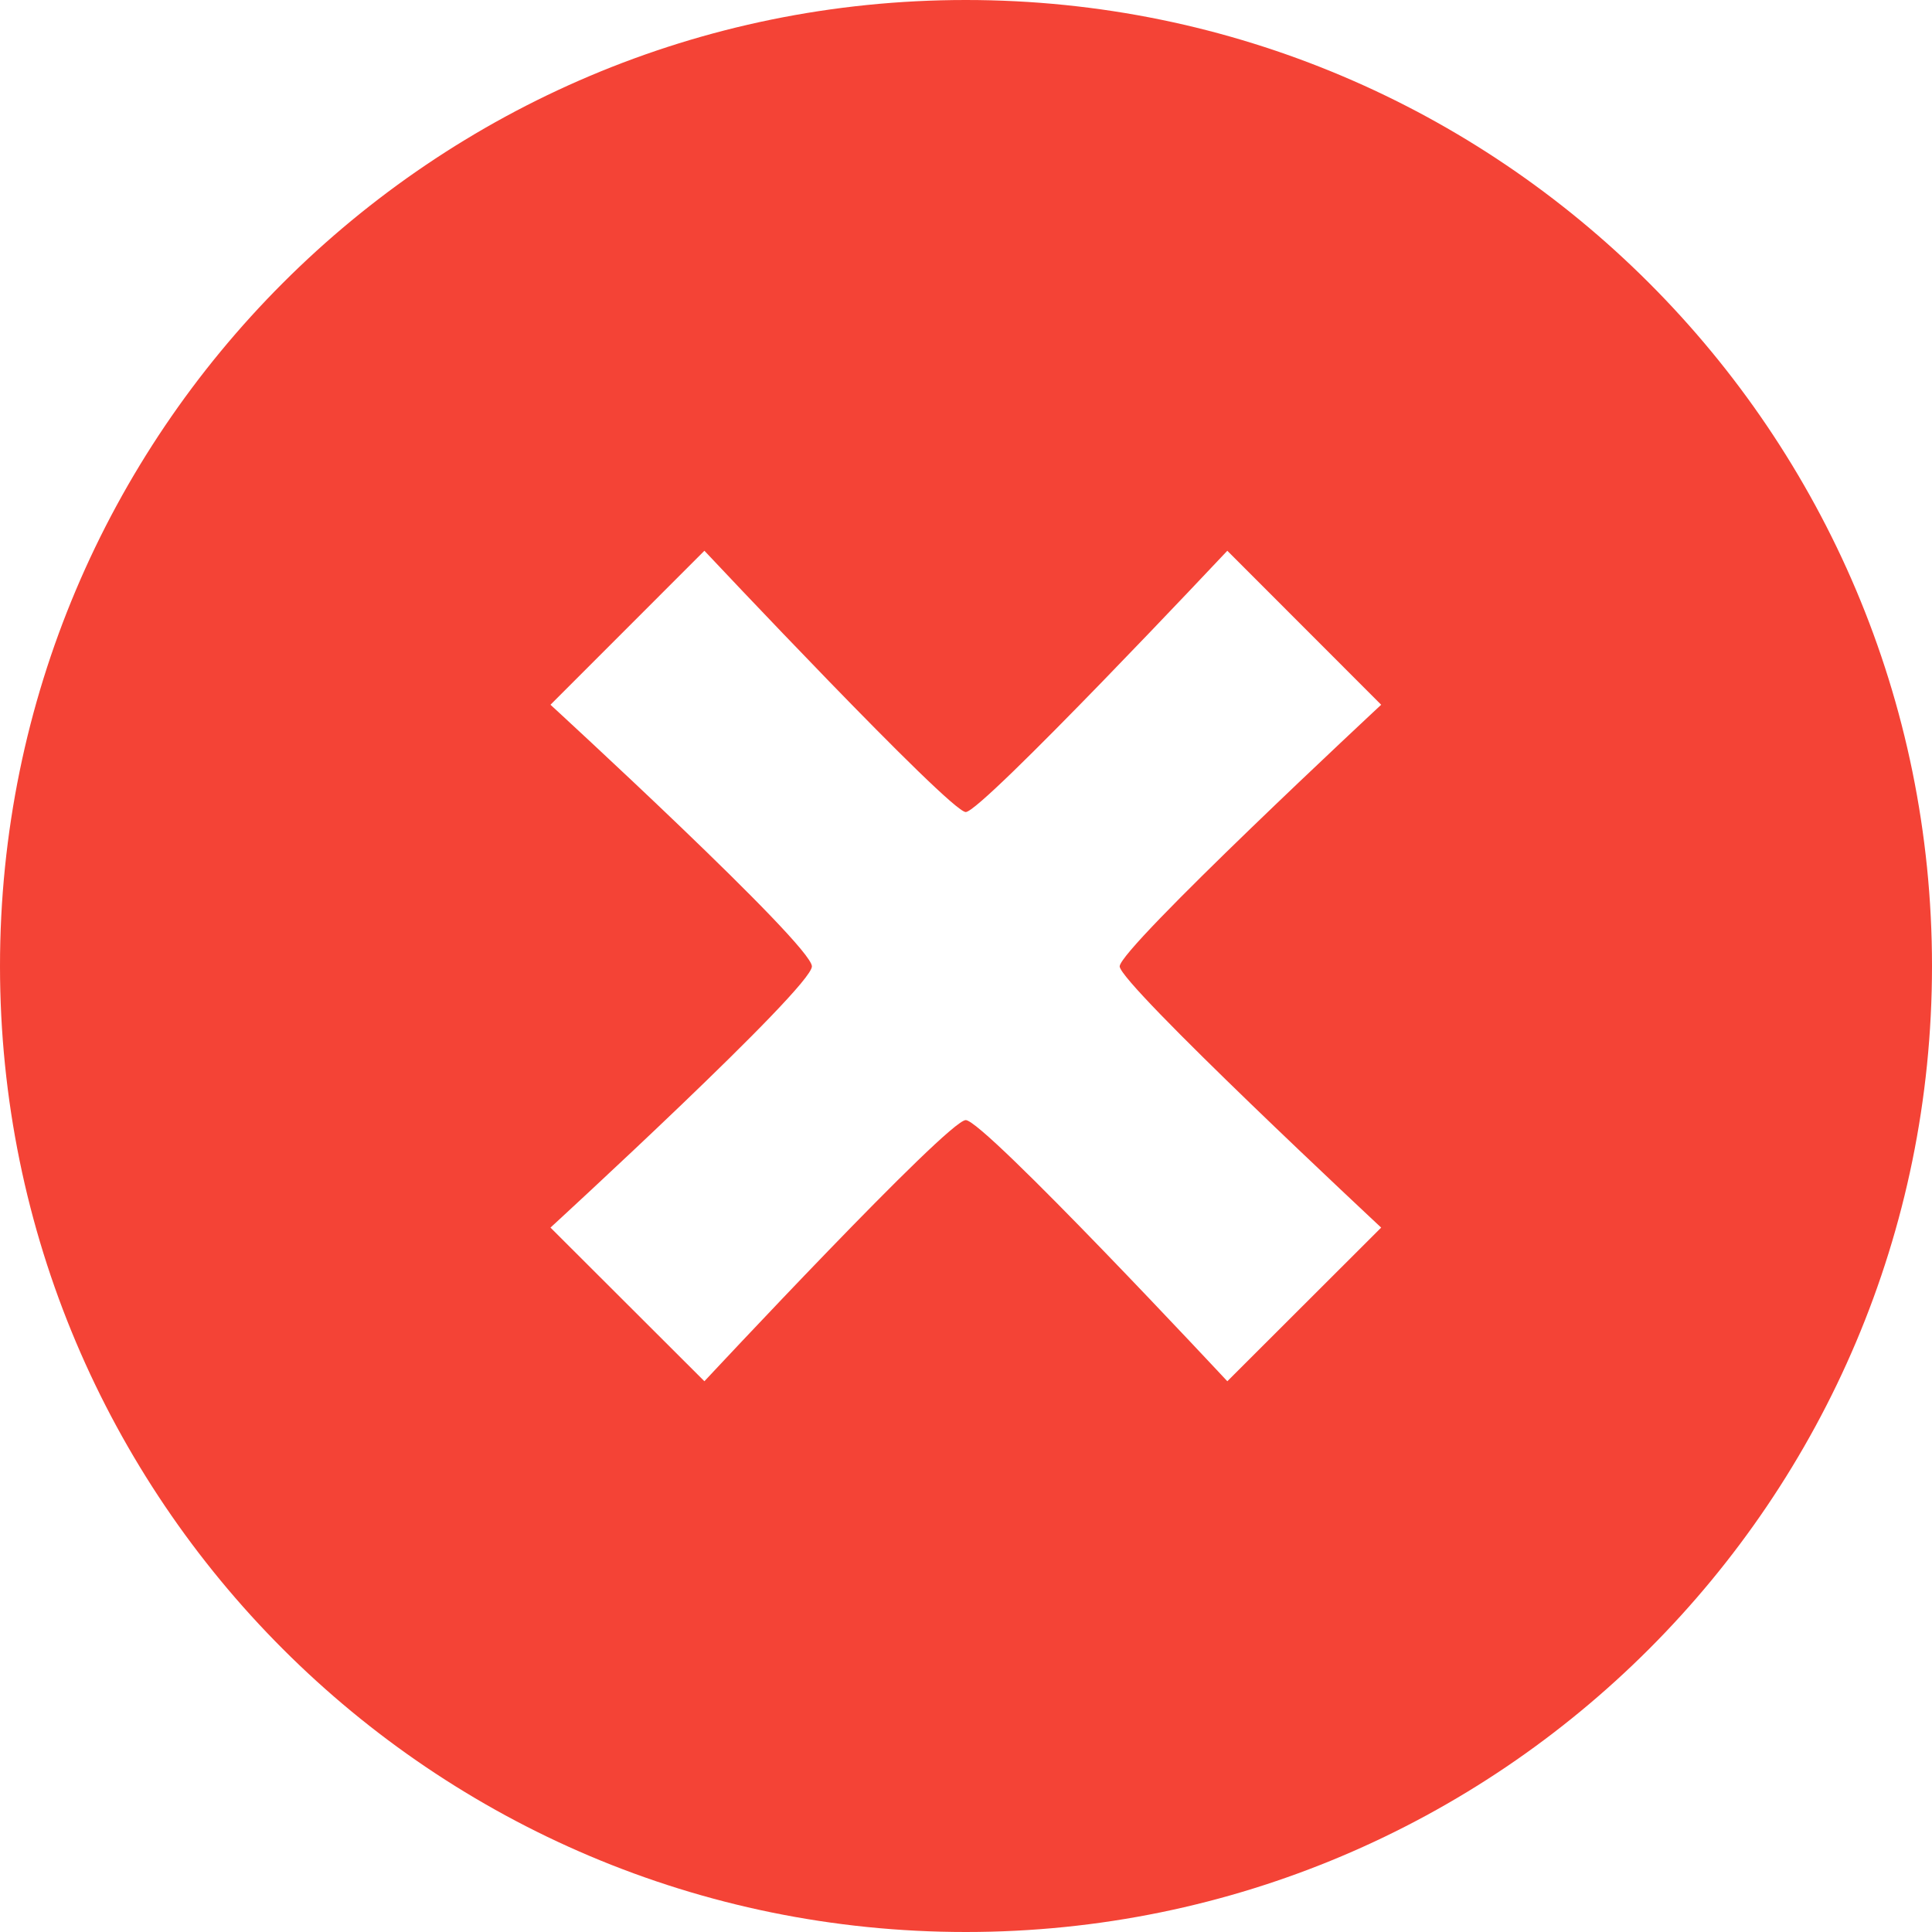 <?xml version="1.0" encoding="UTF-8"?>
<svg version="1.1" viewBox="0 0 27.965 27.965" xml:space="preserve" xmlns="http://www.w3.org/2000/svg">
		<path d="m13.98 0c-7.721 0-13.98 6.261-13.98 13.983 0 7.721 6.259 13.982 13.98 13.982 7.725 0 13.985-6.262 13.985-13.982 0-7.722-6.26-13.983-13.985-13.983zm6.012 17.769l-2.227 2.224s-3.523-3.78-3.786-3.78c-0.259 0-3.783 3.78-3.783 3.78l-2.228-2.224s3.784-3.472 3.784-3.781c0-0.314-3.784-3.787-3.784-3.787l2.228-2.229s3.553 3.782 3.783 3.782c0.232 0 3.786-3.782 3.786-3.782l2.227 2.229s-3.785 3.523-3.785 3.787c0 0.251 3.785 3.781 3.785 3.781z" fill="#f44336"/>
</svg>
